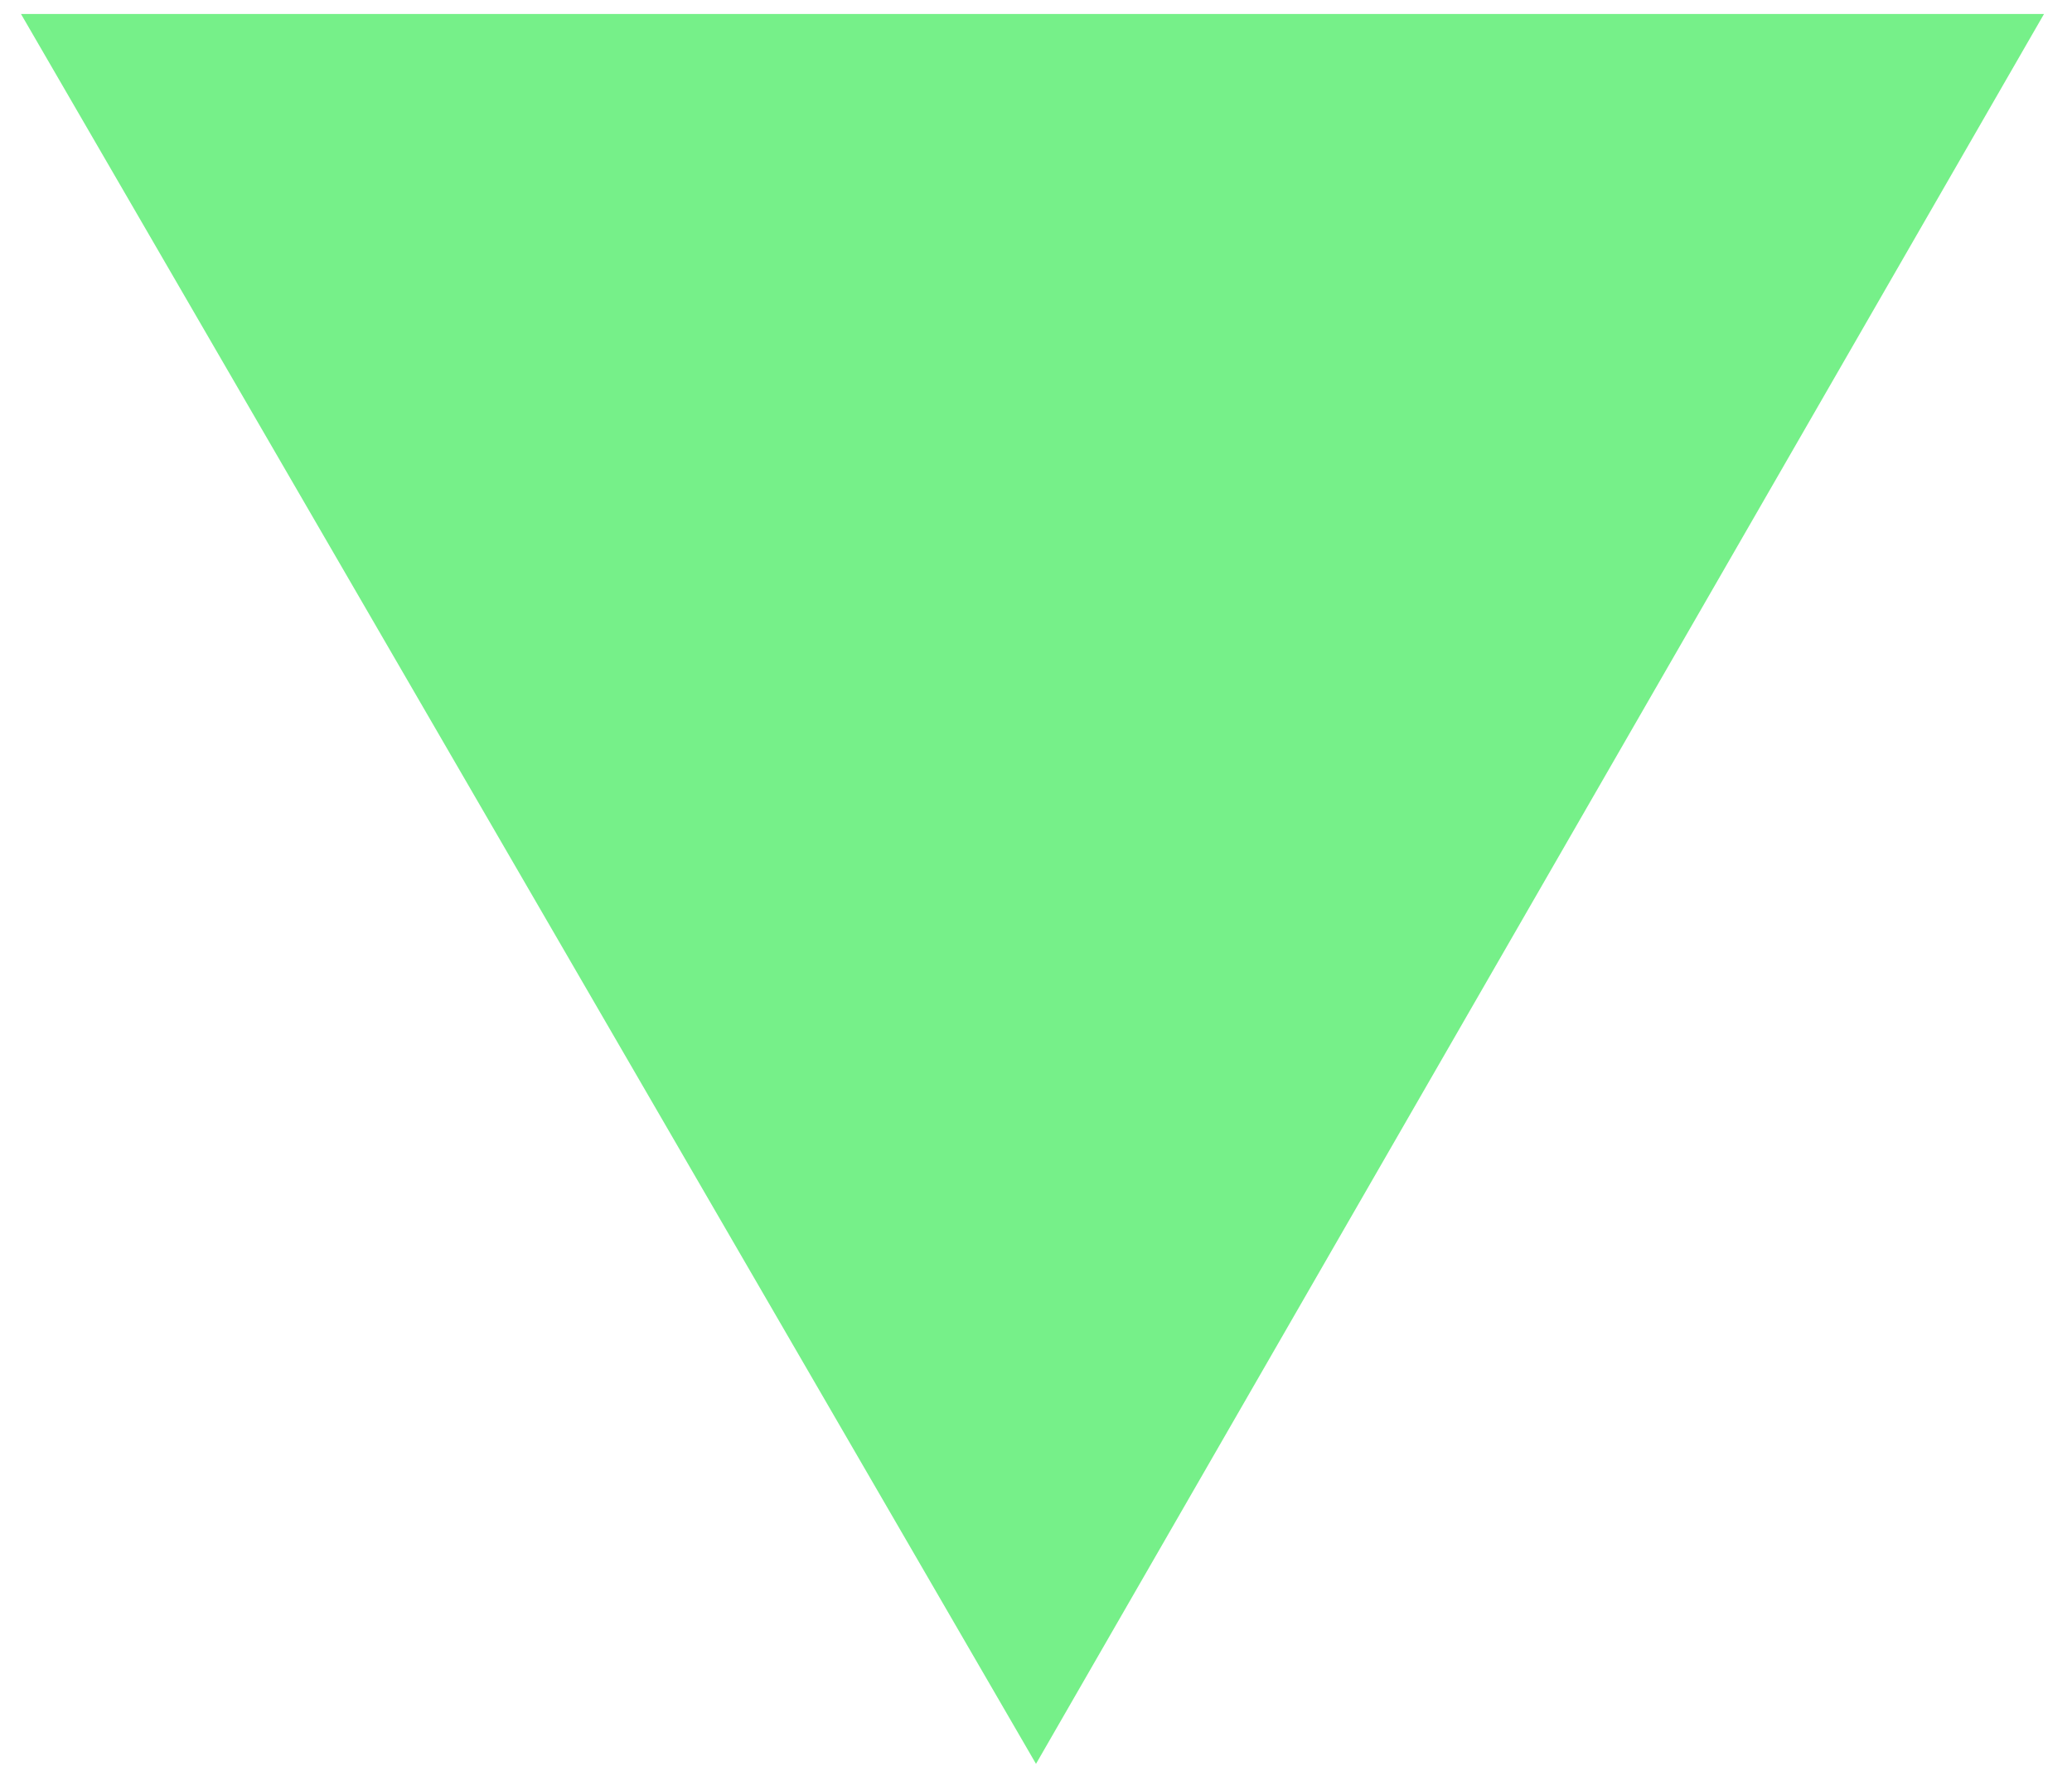 <?xml version="1.0" encoding="utf-8"?>
<!-- Generator: Adobe Illustrator 27.3.1, SVG Export Plug-In . SVG Version: 6.00 Build 0)  -->
<svg version="1.1" id="Layer_1" xmlns="http://www.w3.org/2000/svg" xmlns:xlink="http://www.w3.org/1999/xlink" x="0px" y="0px"
	 viewBox="0 0 29.6 25.3" style="enable-background:new 0 0 29.6 25.3;" xml:space="preserve">
<style type="text/css">
	.st0{fill:#76F089;}
</style>
<polygon class="st0" points="14.8,25.2 29.2,0.2 0.3,0.2 "/>
</svg>
